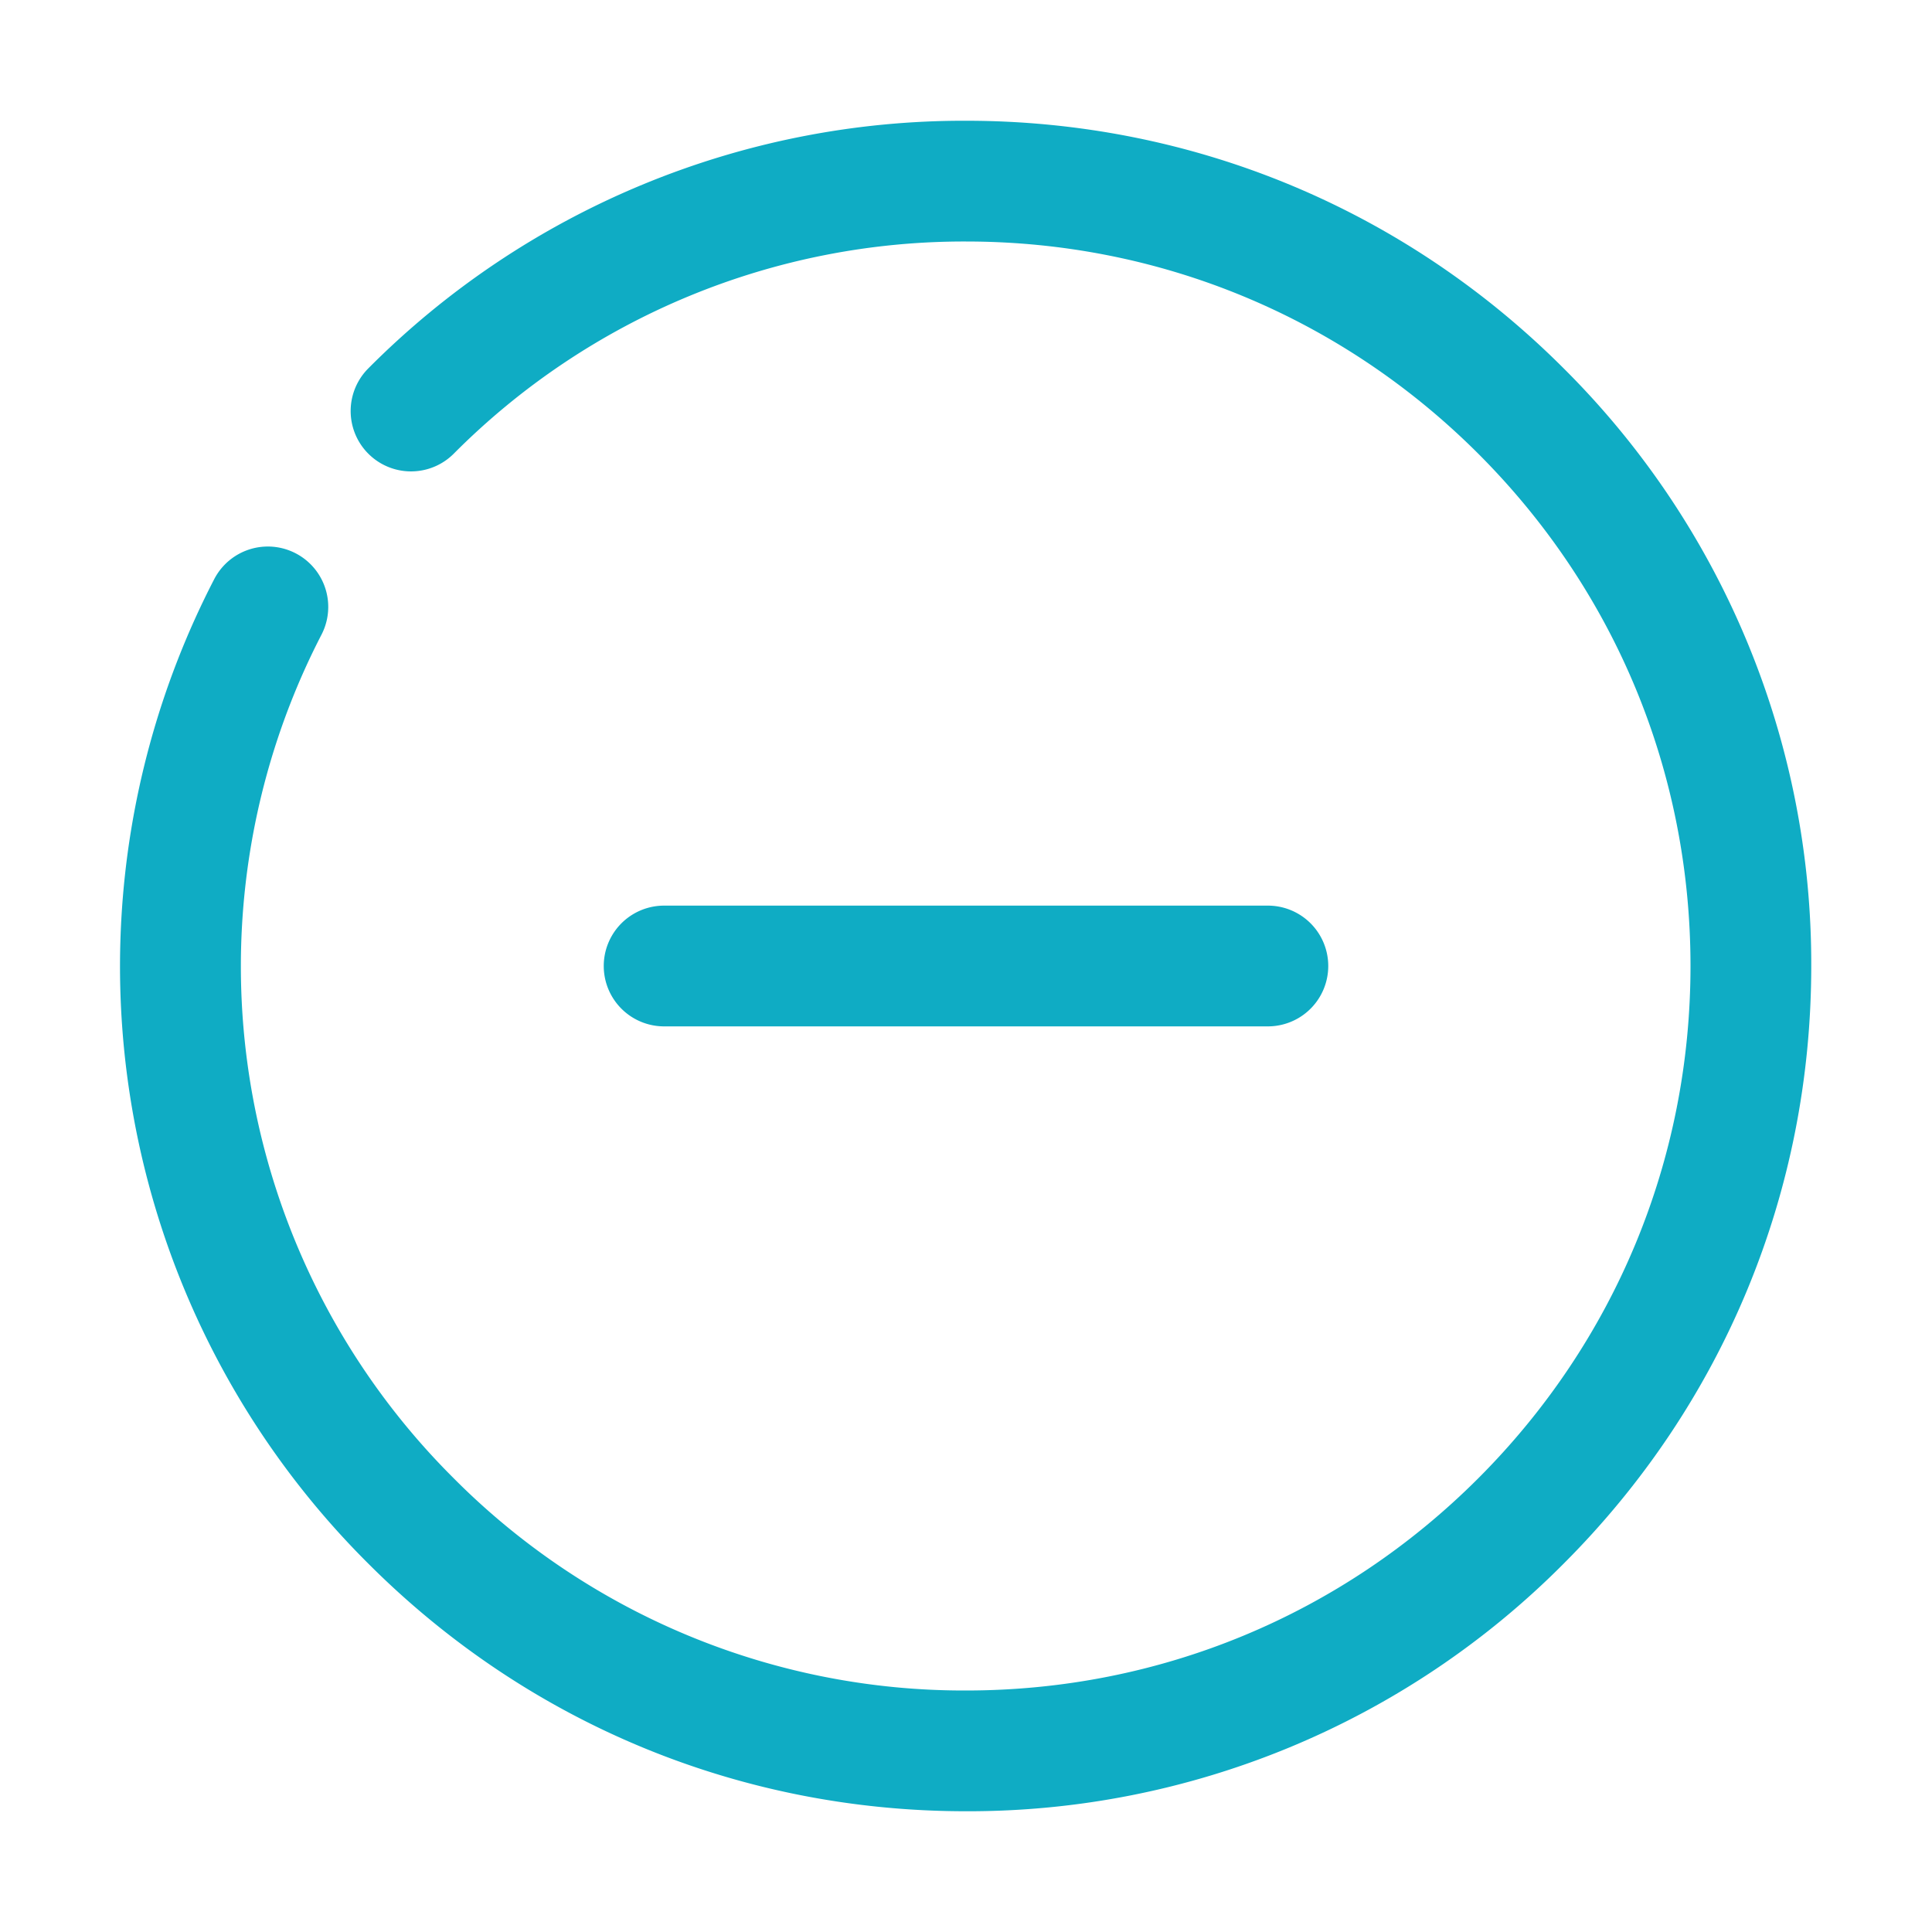 <svg viewBox="0 0 32 32" xml:space="preserve" xmlns="http://www.w3.org/2000/svg"><g fill="none" stroke="#FFFFFF" stroke-linecap="round" stroke-linejoin="round" stroke-miterlimit="10" stroke-width="2" class="stroke-ffffff"></g><path d="M16 30c-3.74 0-7.255-1.456-9.899-4.101A13.956 13.956 0 0 1 3.547 9.595a1 1 0 0 1 1.779.915 11.963 11.963 0 0 0 2.189 13.975A11.917 11.917 0 0 0 16 28c3.205 0 6.219-1.248 8.485-3.515S28 19.205 28 16c0-3.206-1.248-6.219-3.515-8.485S19.206 4 16 4a11.921 11.921 0 0 0-8.485 3.515.999.999 0 1 1-1.414-1.414A13.907 13.907 0 0 1 16 2c3.74 0 7.256 1.457 9.899 4.101A13.903 13.903 0 0 1 30 16c0 3.739-1.456 7.255-4.101 9.899A13.902 13.902 0 0 1 16 30z" fill="#0facc4" class="fill-000000"></path><path d="M21 17H11a1 1 0 0 1 0-2h10a1 1 0 1 1 0 2z" fill="#0facc4" class="fill-000000"></path></svg>